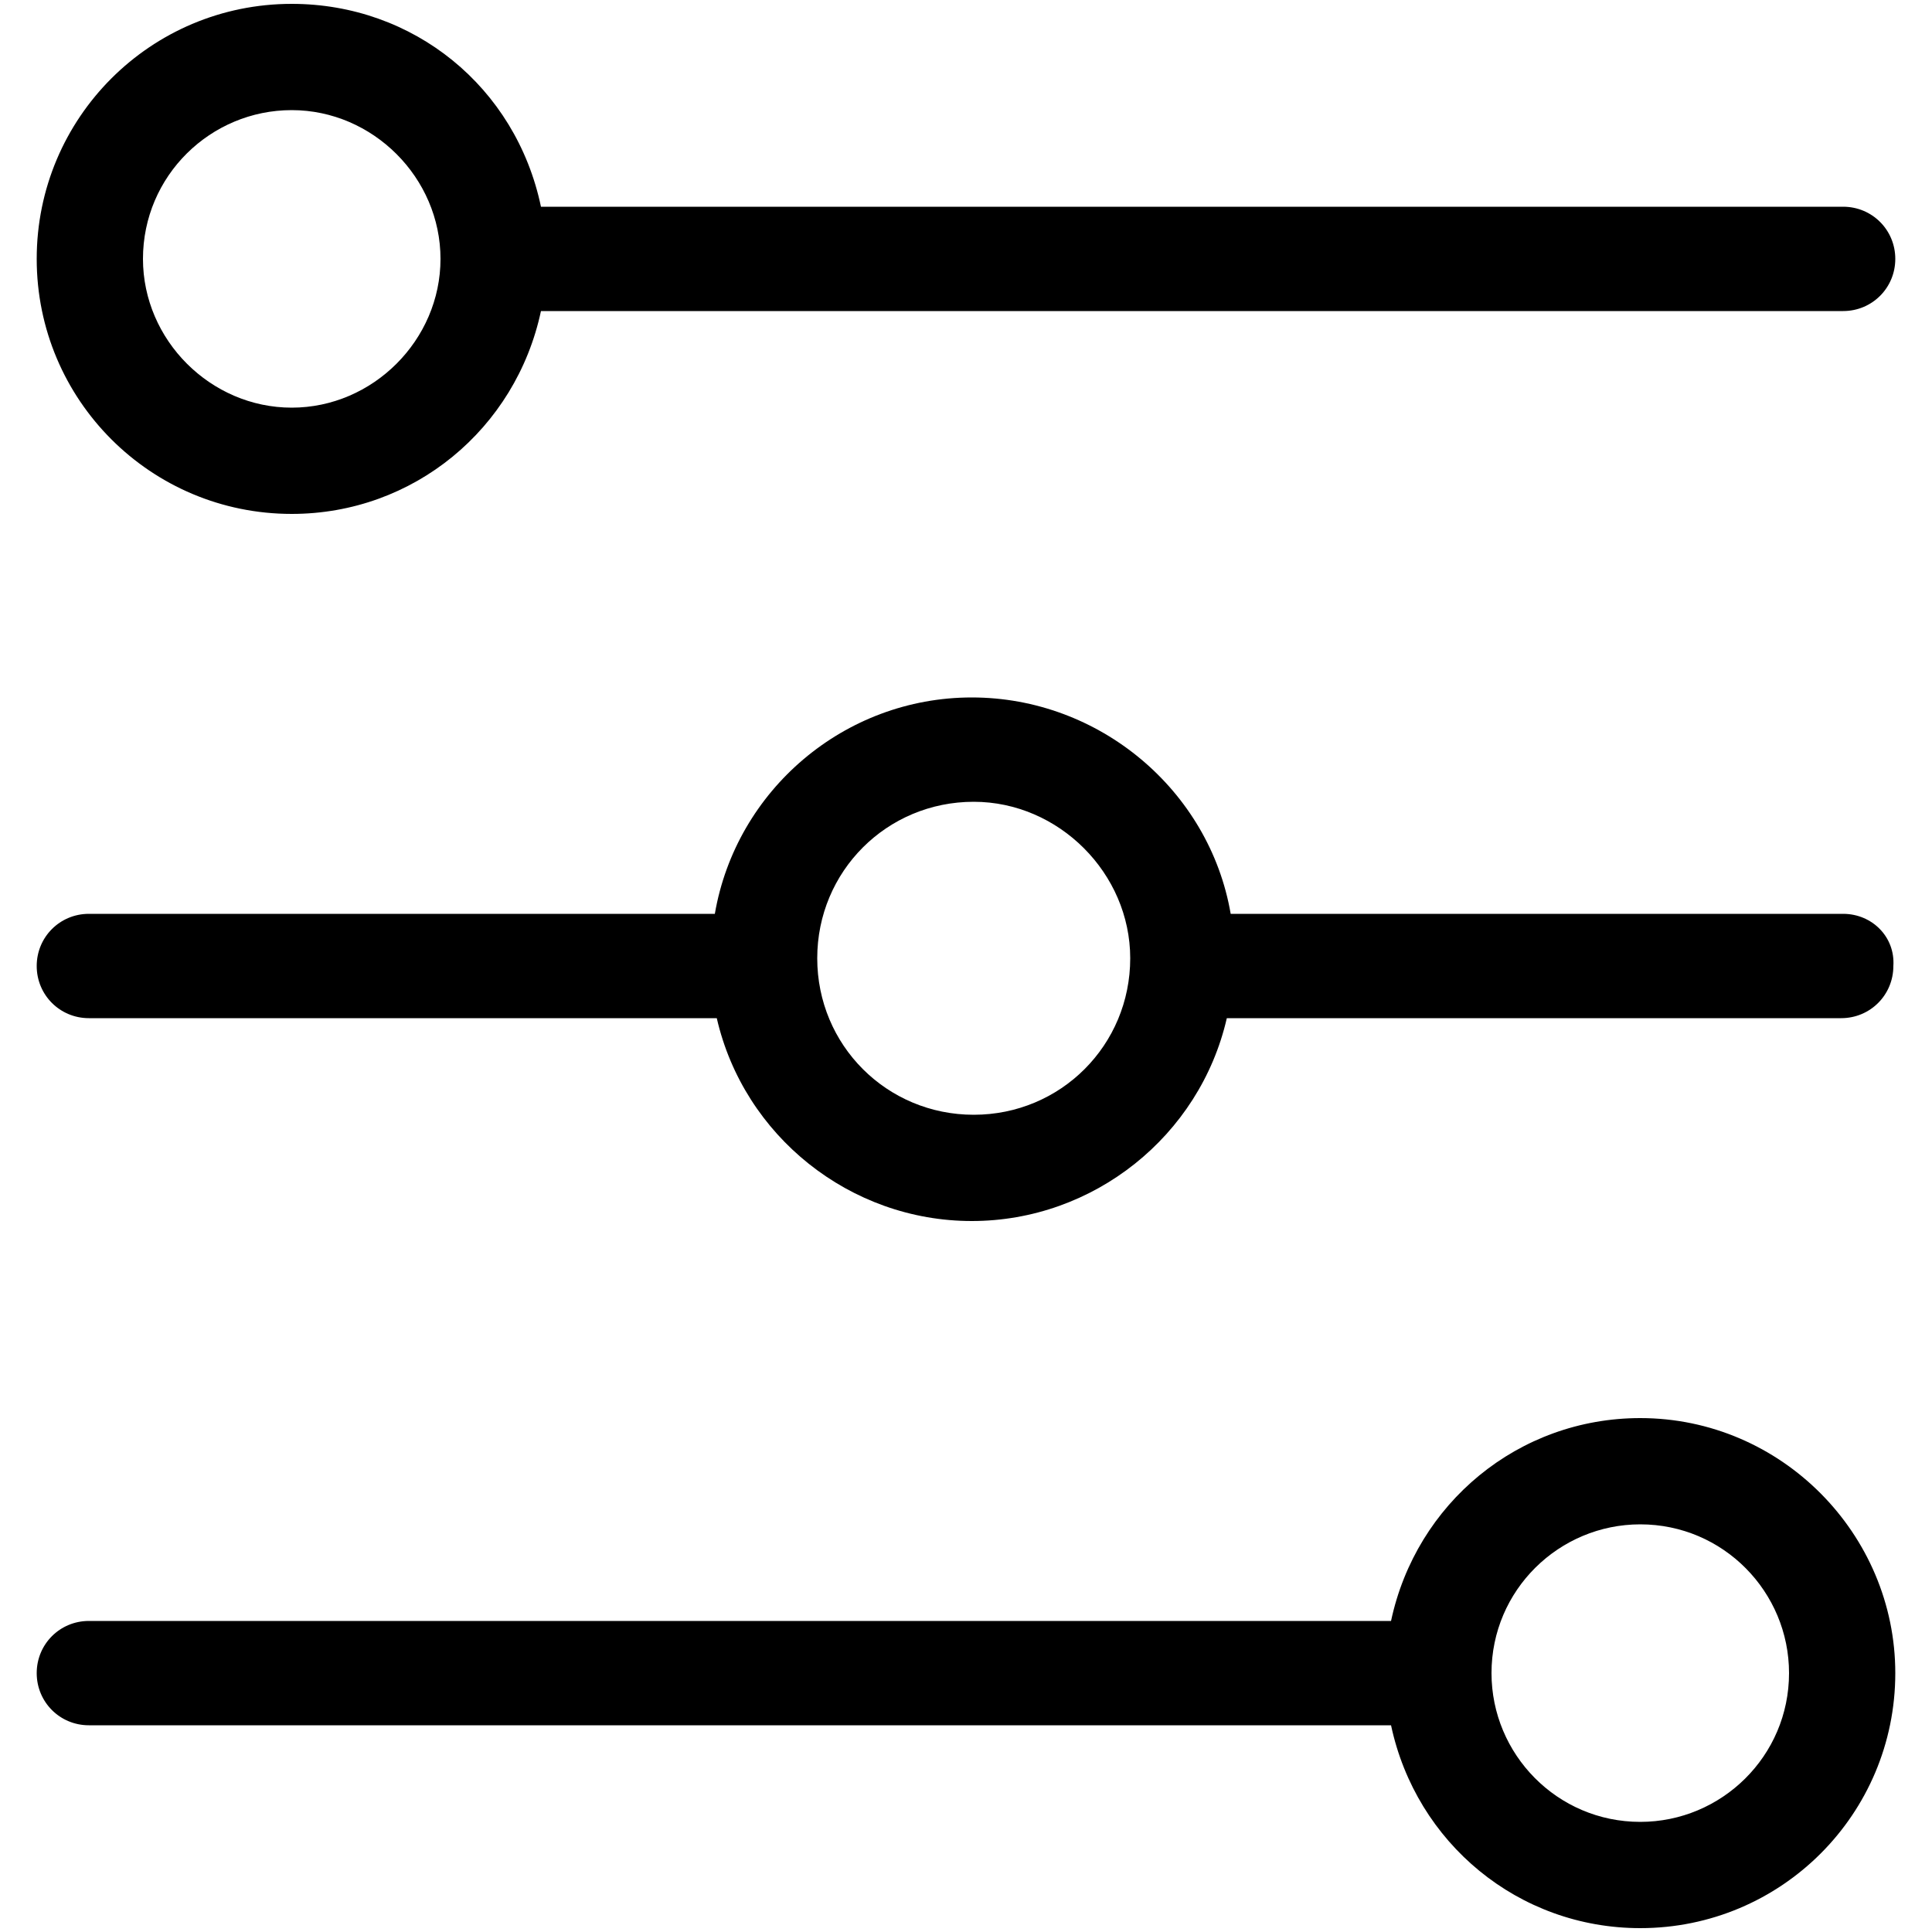 <?xml version="1.0" encoding="utf-8"?>
<!-- Generator: Adobe Illustrator 21.0.0, SVG Export Plug-In . SVG Version: 6.00 Build 0)  -->
<svg version="1.1" id="Capa_1" width="32" height="32" xmlns="http://www.w3.org/2000/svg" xmlns:xlink="http://www.w3.org/1999/xlink" x="0px" y="0px"
	 viewBox="0 0 100 100" style="enable-background:new 0 0 100 100;" xml:space="preserve">
<g>
	<path d="M15.1,26.6c6.3,0,11.6-4.4,12.9-10.5h67.4c1.5,0,2.7-1.2,2.7-2.7c0-1.5-1.2-2.7-2.7-2.7H28C26.7,4.5,21.4,0.2,15.1,0.2
		C7.8,0.2,1.9,6.1,1.9,13.4S7.8,26.6,15.1,26.6z M7.4,13.4c0-4.3,3.5-7.7,7.7-7.7s7.7,3.5,7.7,7.7s-3.5,7.7-7.7,7.7
		S7.4,17.6,7.4,13.4z"/>
	<path d="M84.9,73.4c-6.3,0-11.6,4.4-12.9,10.5H4.6c-1.5,0-2.7,1.2-2.7,2.7c0,1.5,1.2,2.7,2.7,2.7H72c1.3,6.1,6.6,10.5,12.9,10.5
		c7.3,0,13.2-5.9,13.2-13.2C98.1,79.4,92.2,73.4,84.9,73.4z M92.6,86.6c0,4.3-3.5,7.7-7.7,7.7c-4.3,0-7.7-3.5-7.7-7.7
		c0-4.3,3.5-7.7,7.7-7.7C89.2,78.9,92.6,82.4,92.6,86.6z"/>
	<path d="M95.4,47.3H63.7c-1.1-6.4-6.8-11.2-13.4-11.2S38.1,40.9,37,47.3H4.6c-1.5,0-2.7,1.2-2.7,2.7c0,1.5,1.2,2.7,2.7,2.7h32.5
		c1.4,6.1,6.9,10.5,13.2,10.5c6.3,0,11.8-4.4,13.2-10.5h31.8c1.5,0,2.7-1.2,2.7-2.7C98.1,48.5,96.9,47.3,95.4,47.3z M58.5,49.6
		c0,4.5-3.6,8.1-8.1,8.1c-4.5,0-8.1-3.6-8.1-8.1s3.6-8.1,8.1-8.1C54.8,41.5,58.5,45.2,58.5,49.6z"/>
</g>
</svg>
